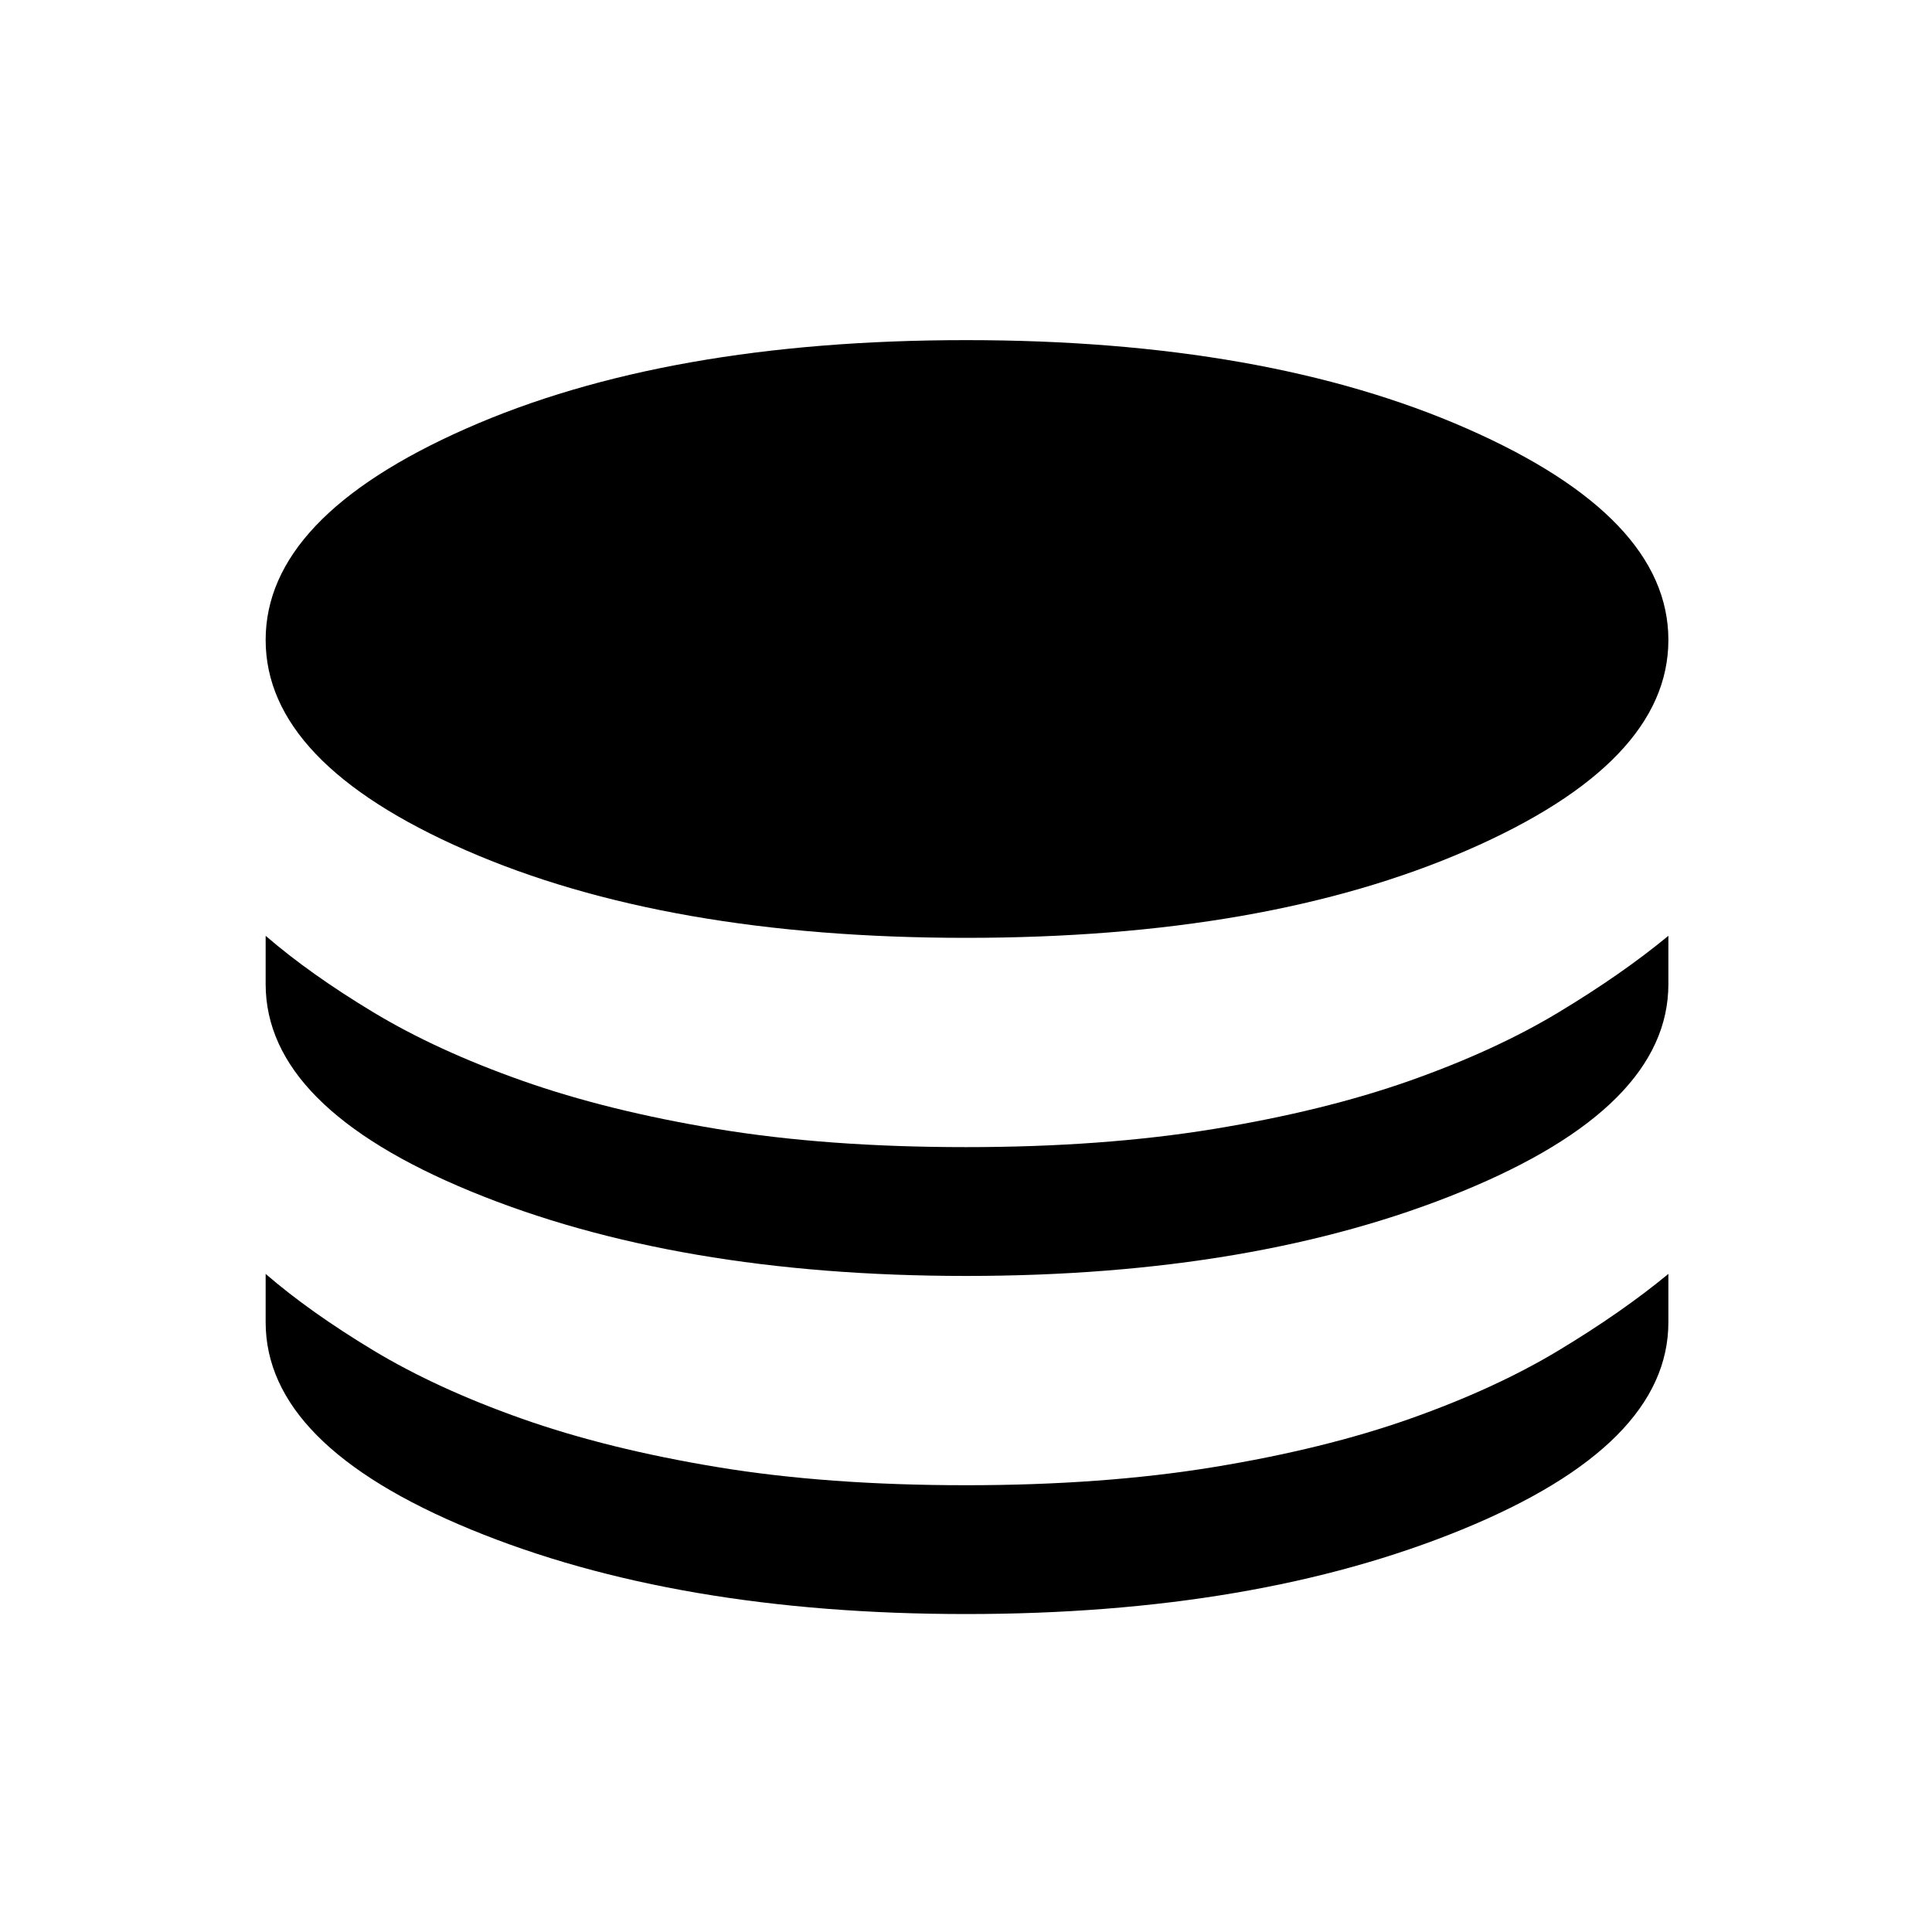 <svg xmlns="http://www.w3.org/2000/svg" height="40" width="40"><path d="M20 19.417Q13.792 19.417 9.646 17.604Q5.5 15.792 5.5 13.25Q5.5 10.708 9.646 8.875Q13.792 7.042 20 7.042Q26.208 7.042 30.375 8.875Q34.542 10.708 34.542 13.25Q34.542 15.792 30.375 17.604Q26.208 19.417 20 19.417ZM20 26.417Q14 26.417 9.75 24.667Q5.5 22.917 5.5 20.375V19.375Q6.417 20.167 7.729 20.958Q9.042 21.75 10.812 22.375Q12.583 23 14.854 23.375Q17.125 23.75 20 23.75Q22.833 23.75 25.125 23.375Q27.417 23 29.188 22.375Q30.958 21.75 32.271 20.958Q33.583 20.167 34.542 19.375V20.375Q34.542 22.917 30.271 24.667Q26 26.417 20 26.417ZM20 33.417Q14 33.417 9.75 31.667Q5.5 29.917 5.5 27.375V26.375Q6.417 27.167 7.729 27.958Q9.042 28.75 10.812 29.375Q12.583 30 14.854 30.375Q17.125 30.75 20 30.75Q22.833 30.75 25.125 30.375Q27.417 30 29.188 29.375Q30.958 28.75 32.271 27.958Q33.583 27.167 34.542 26.375V27.375Q34.542 29.917 30.271 31.667Q26 33.417 20 33.417Z"/></svg>